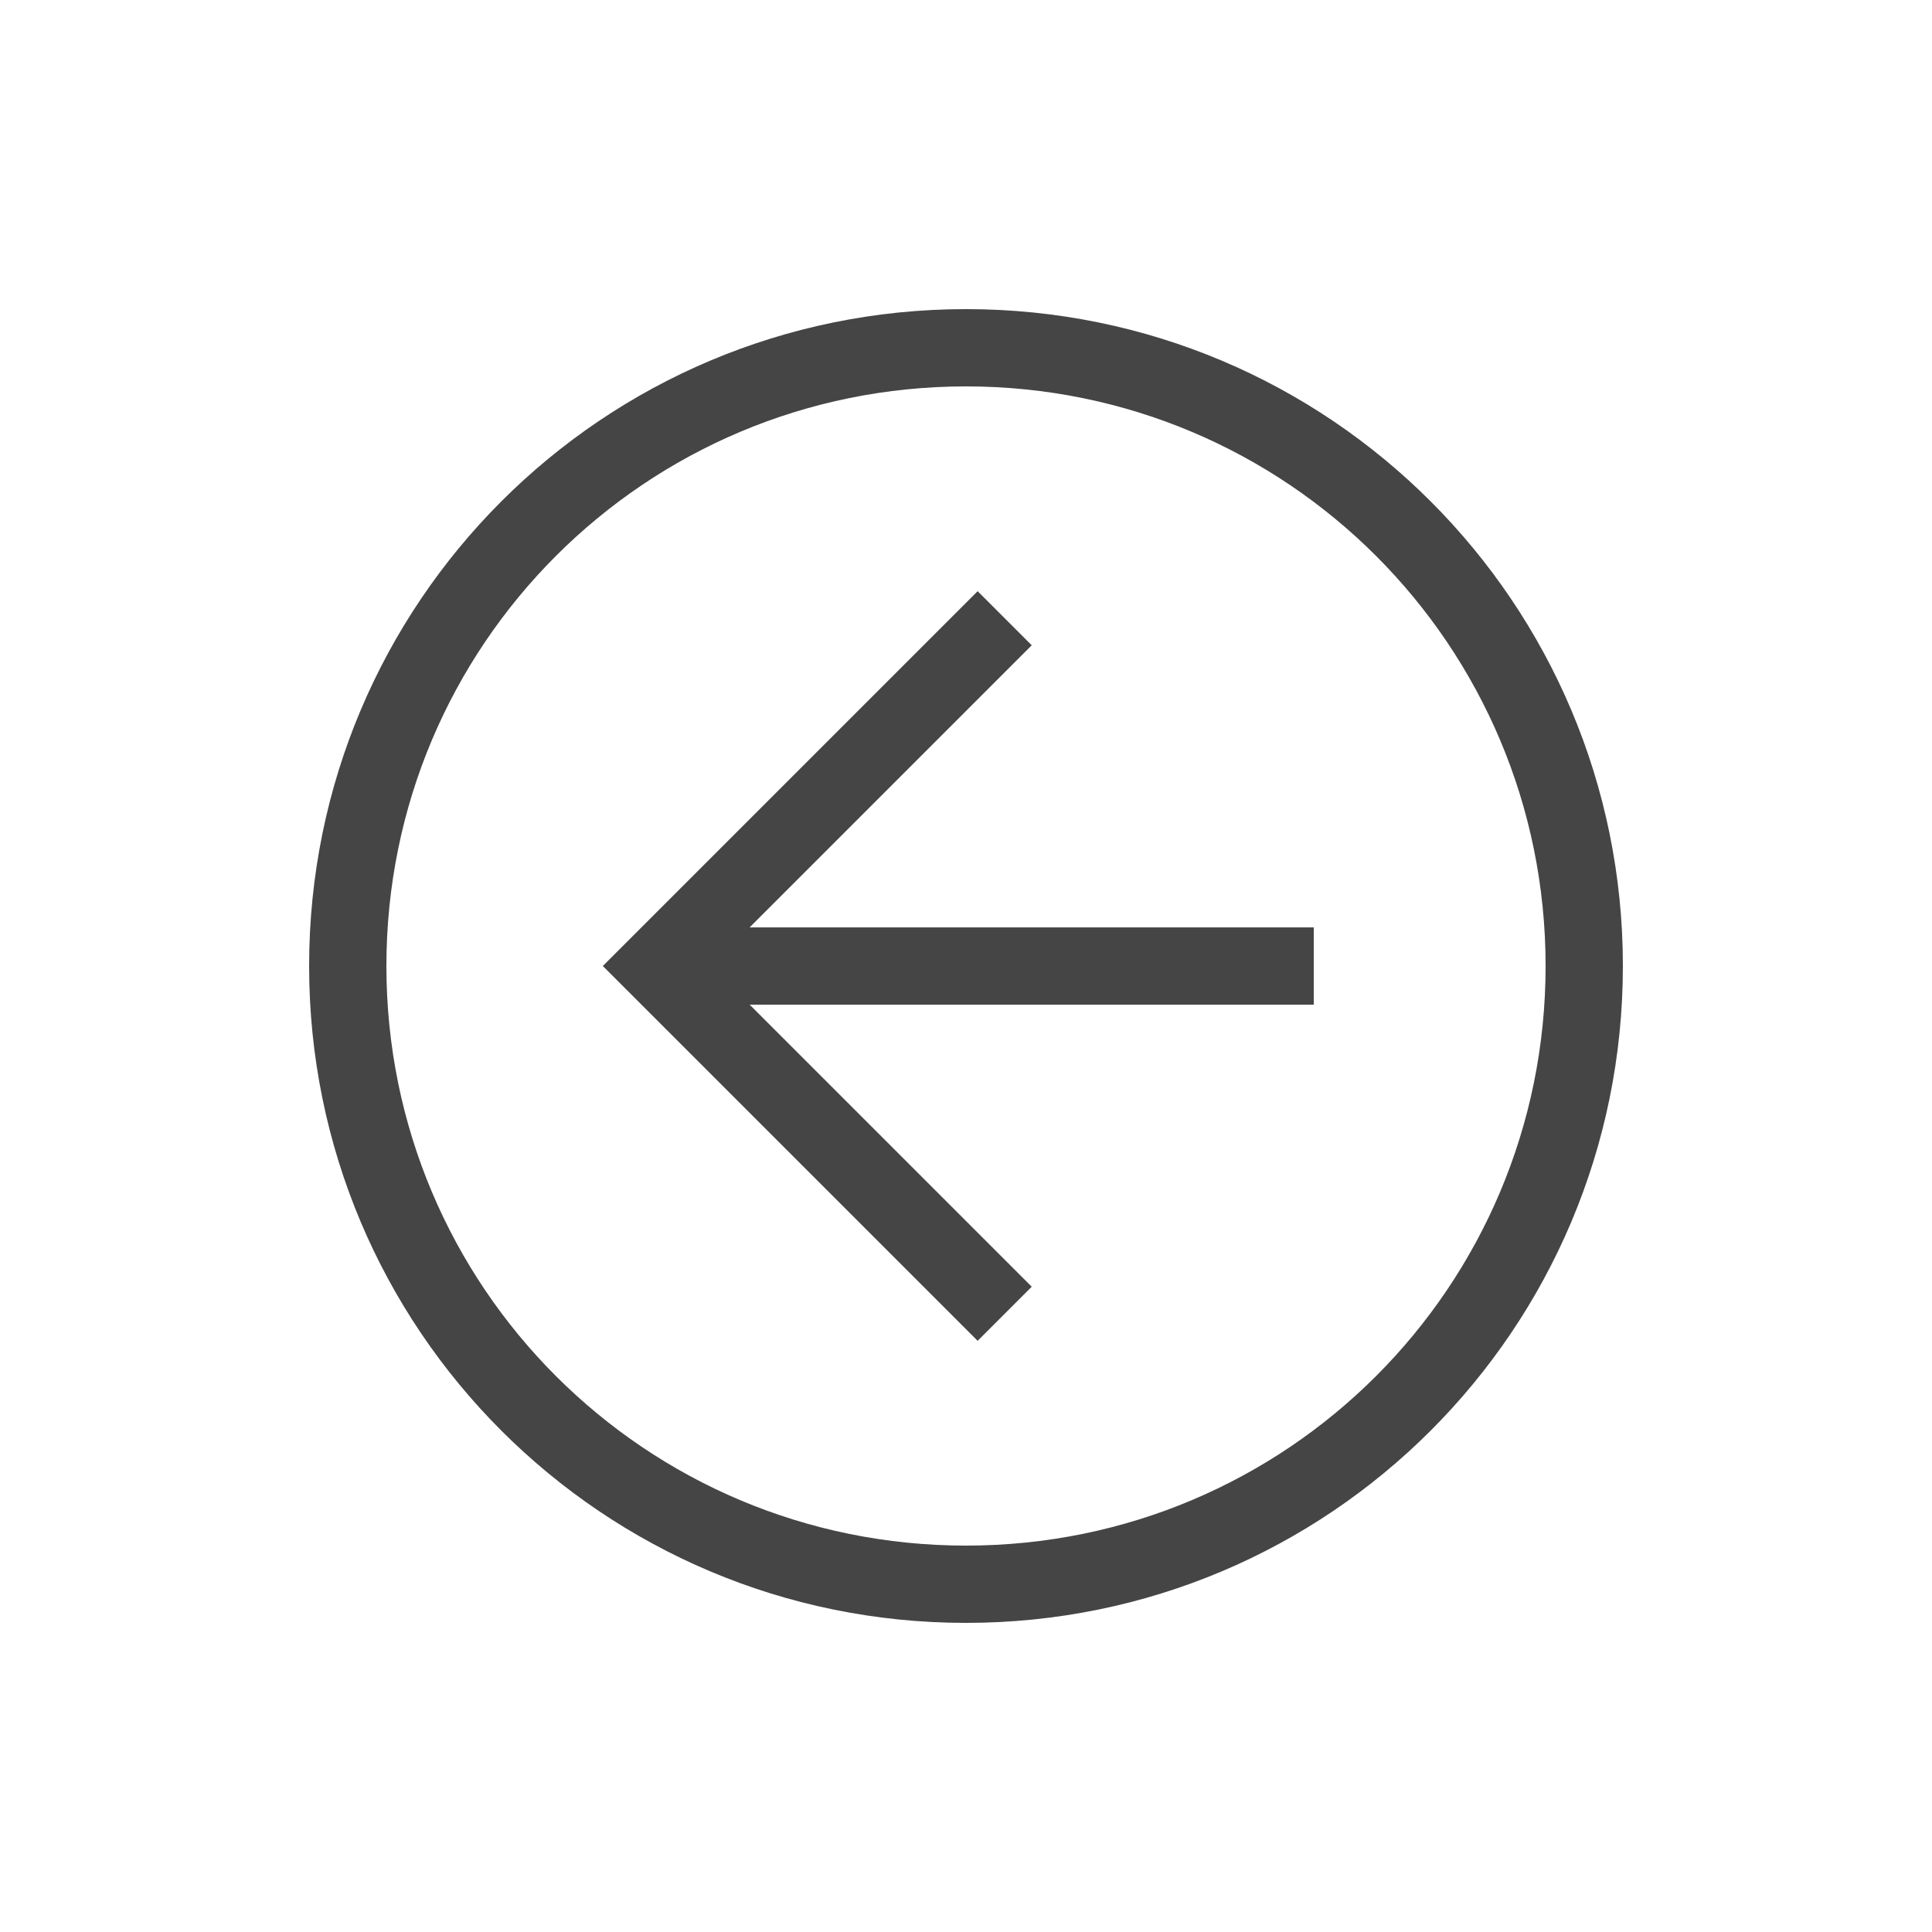 <svg width="48" height="48" viewBox="0 0 48 48" fill="none" xmlns="http://www.w3.org/2000/svg">
<g id="arrow-left">
<path id="Vector" d="M40.32 24C40.32 33.024 33.024 40.32 24 40.32C14.976 40.32 7.68 33.024 7.68 24C7.68 14.976 14.976 7.68 24 7.68C33.024 7.68 40.32 14.976 40.32 24ZM9.6 24C9.6 31.968 16.032 38.4 24 38.4C31.968 38.4 38.4 31.968 38.4 24C38.4 16.032 31.968 9.6 24 9.6C16.032 9.6 9.6 16.032 9.6 24Z" fill="#454545"/>
<path id="Vector_2" d="M25.633 16.032L17.665 24L25.633 31.968L24.289 33.312L14.977 24L24.289 14.688L25.633 16.032Z" fill="#454545"/>
<path id="Vector_3" d="M16.32 24.961V23.041H32.64V24.961H16.32Z" fill="#454545"/>
</g>
</svg>
